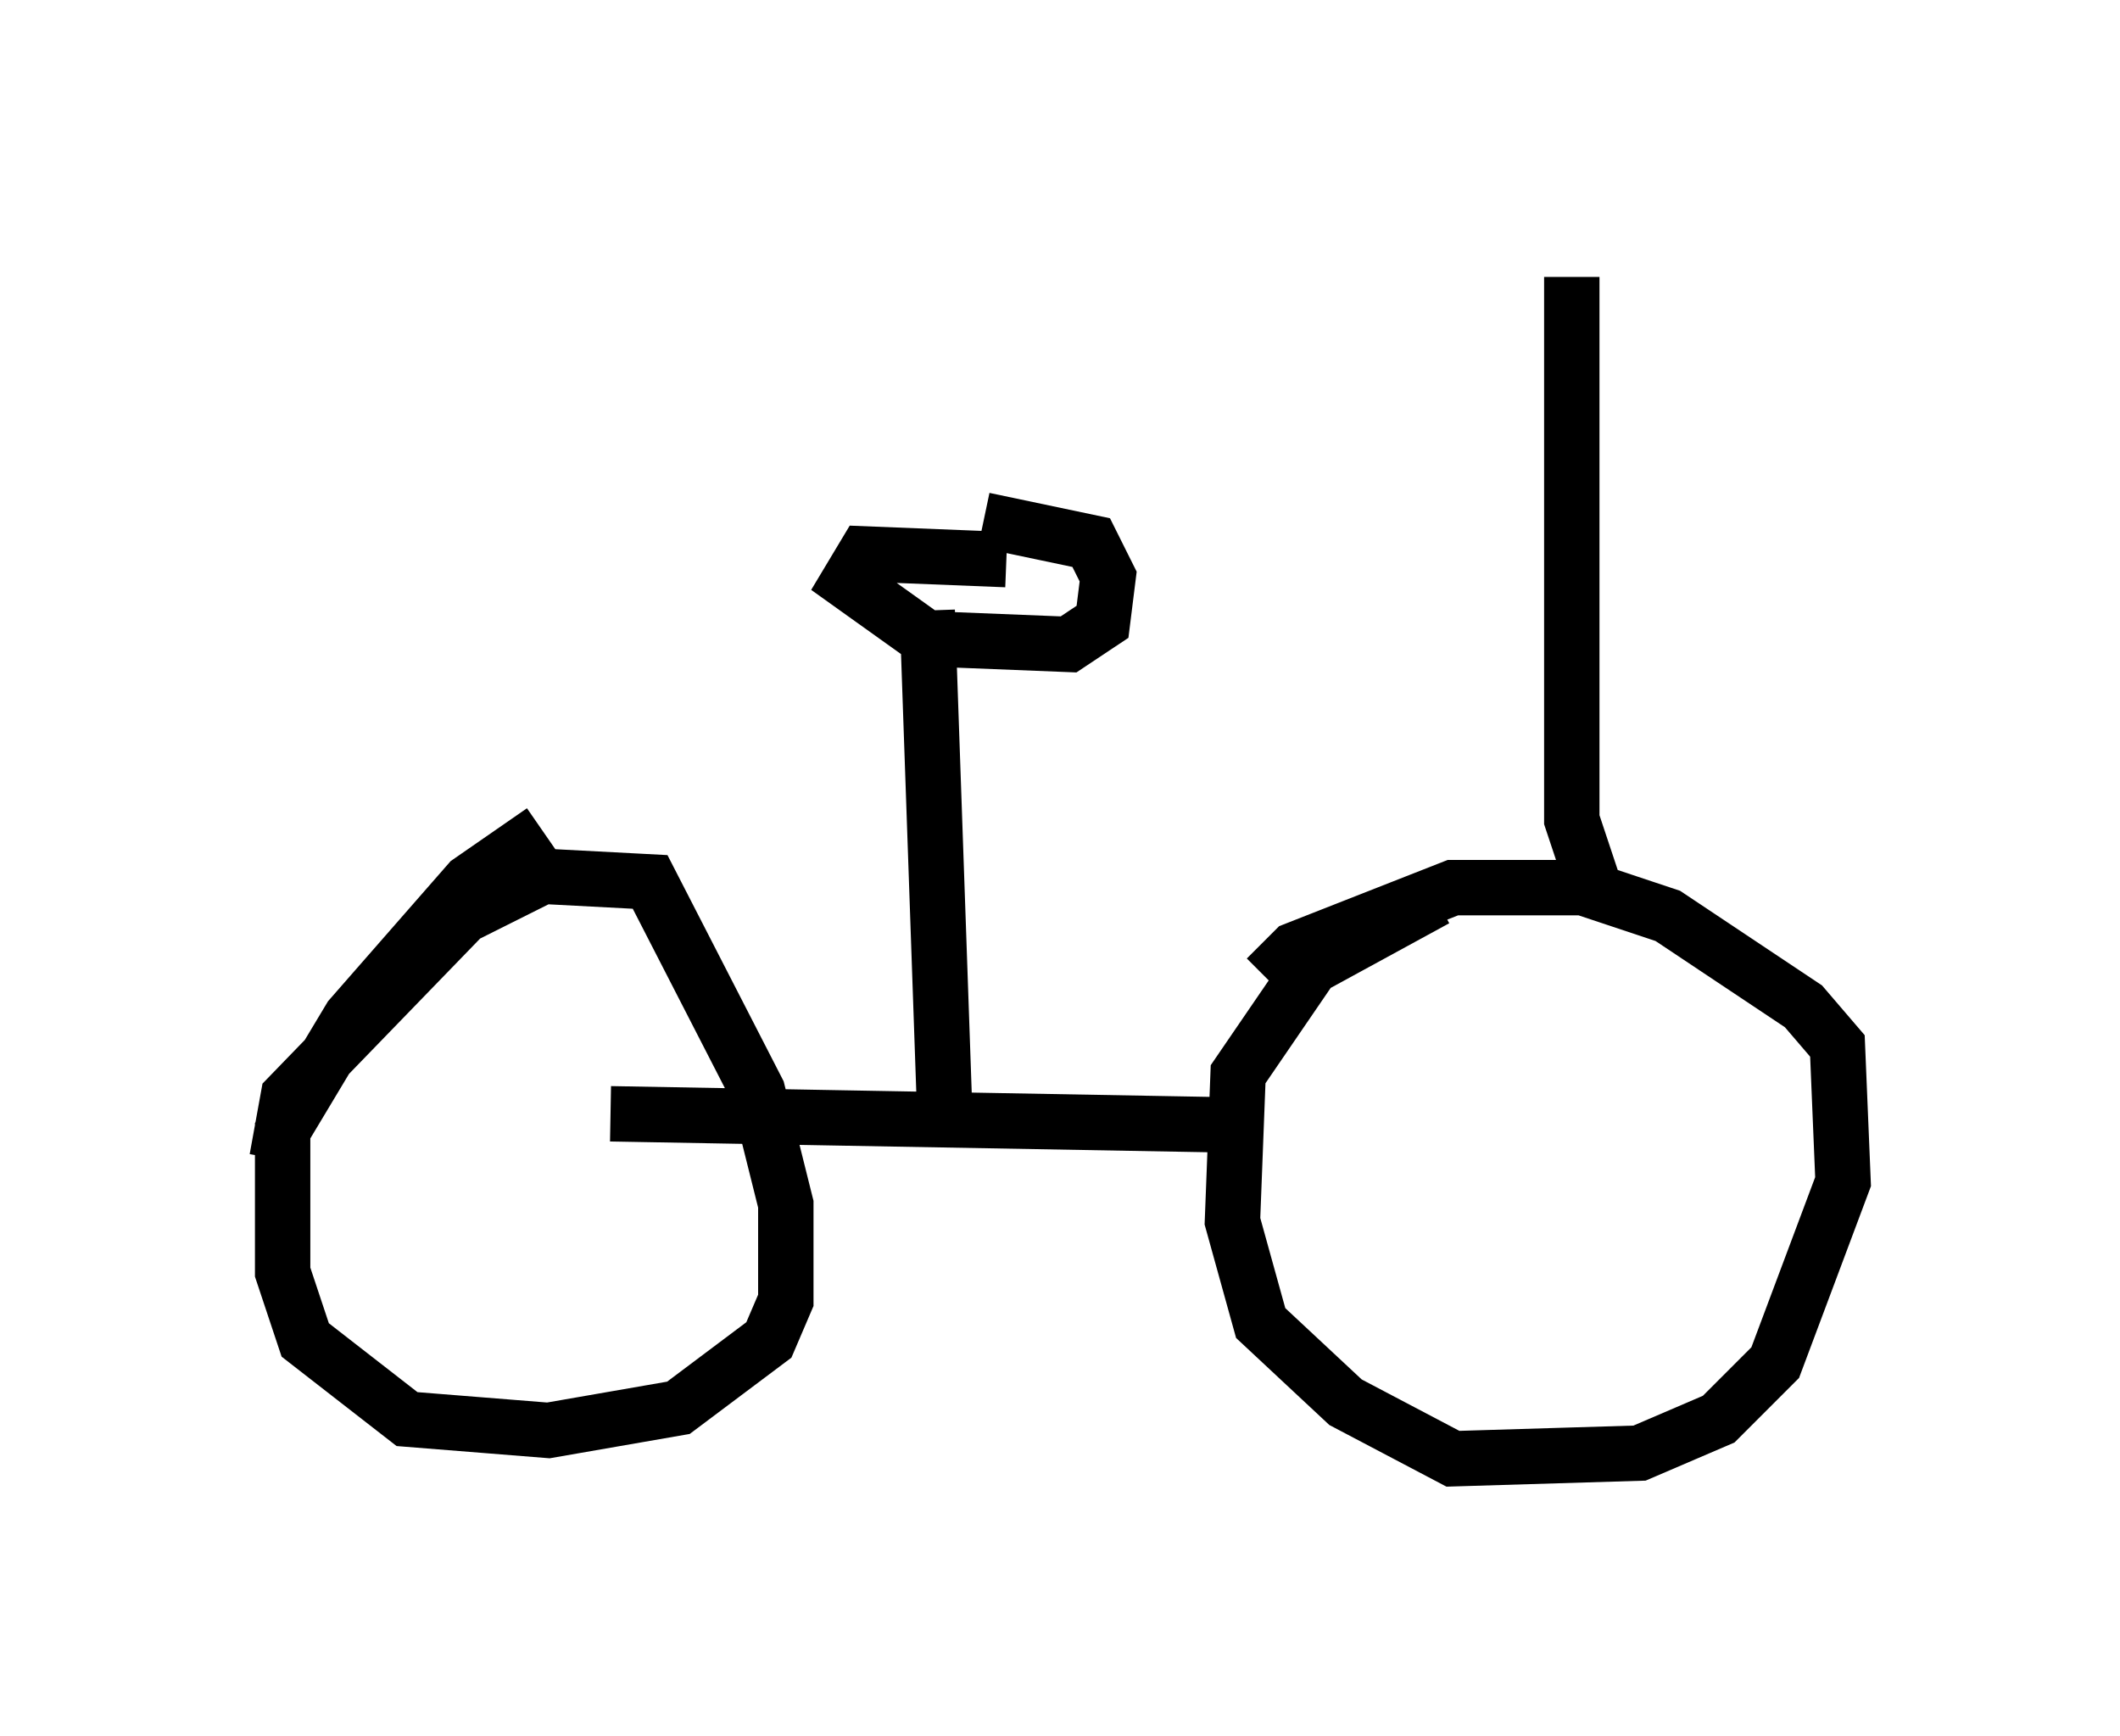 <?xml version="1.0" encoding="utf-8" ?>
<svg baseProfile="full" height="31.336" version="1.1" width="38.277" xmlns="http://www.w3.org/2000/svg" xmlns:ev="http://www.w3.org/2001/xml-events" xmlns:xlink="http://www.w3.org/1999/xlink"><defs /><rect fill="white" height="31.336" width="38.277" x="0" y="0" /><path d="M23.273, 18.475 m-0.408, -0.817 l0.51, -0.51 2.858, -1.123 l2.348, 0.0 1.531, 0.51 l2.45, 1.633 0.613, 0.715 l0.102, 2.45 -1.225, 3.267 l-1.021, 1.021 -1.429, 0.613 l-3.369, 0.102 -1.94, -1.021 l-1.531, -1.429 -0.51, -1.838 l0.102, -2.654 1.327, -1.94 l2.246, -1.225 m-3.573, 4.083 l-11.331, -0.204 m-6.023, 0.817 l0.204, -1.123 3.165, -3.267 l1.429, -0.715 1.94, 0.102 l1.94, 3.777 0.51, 2.042 l0.0, 1.735 -0.306, 0.715 l-1.633, 1.225 -2.348, 0.408 l-2.552, -0.204 -1.838, -1.429 l-0.408, -1.225 0.0, -2.552 l1.225, -2.042 2.144, -2.45 l1.327, -0.919 m7.248, 4.798 l-0.306, -8.779 m1.429, -0.919 l-2.552, -0.102 -0.306, 0.51 l1.429, 1.021 2.552, 0.102 l0.613, -0.408 0.102, -0.817 l-0.306, -0.613 -1.94, -0.408 m11.127, 6.942 l-0.51, -1.531 0.0, -9.8 " fill="none" stroke="black" stroke-width="1" /></svg>